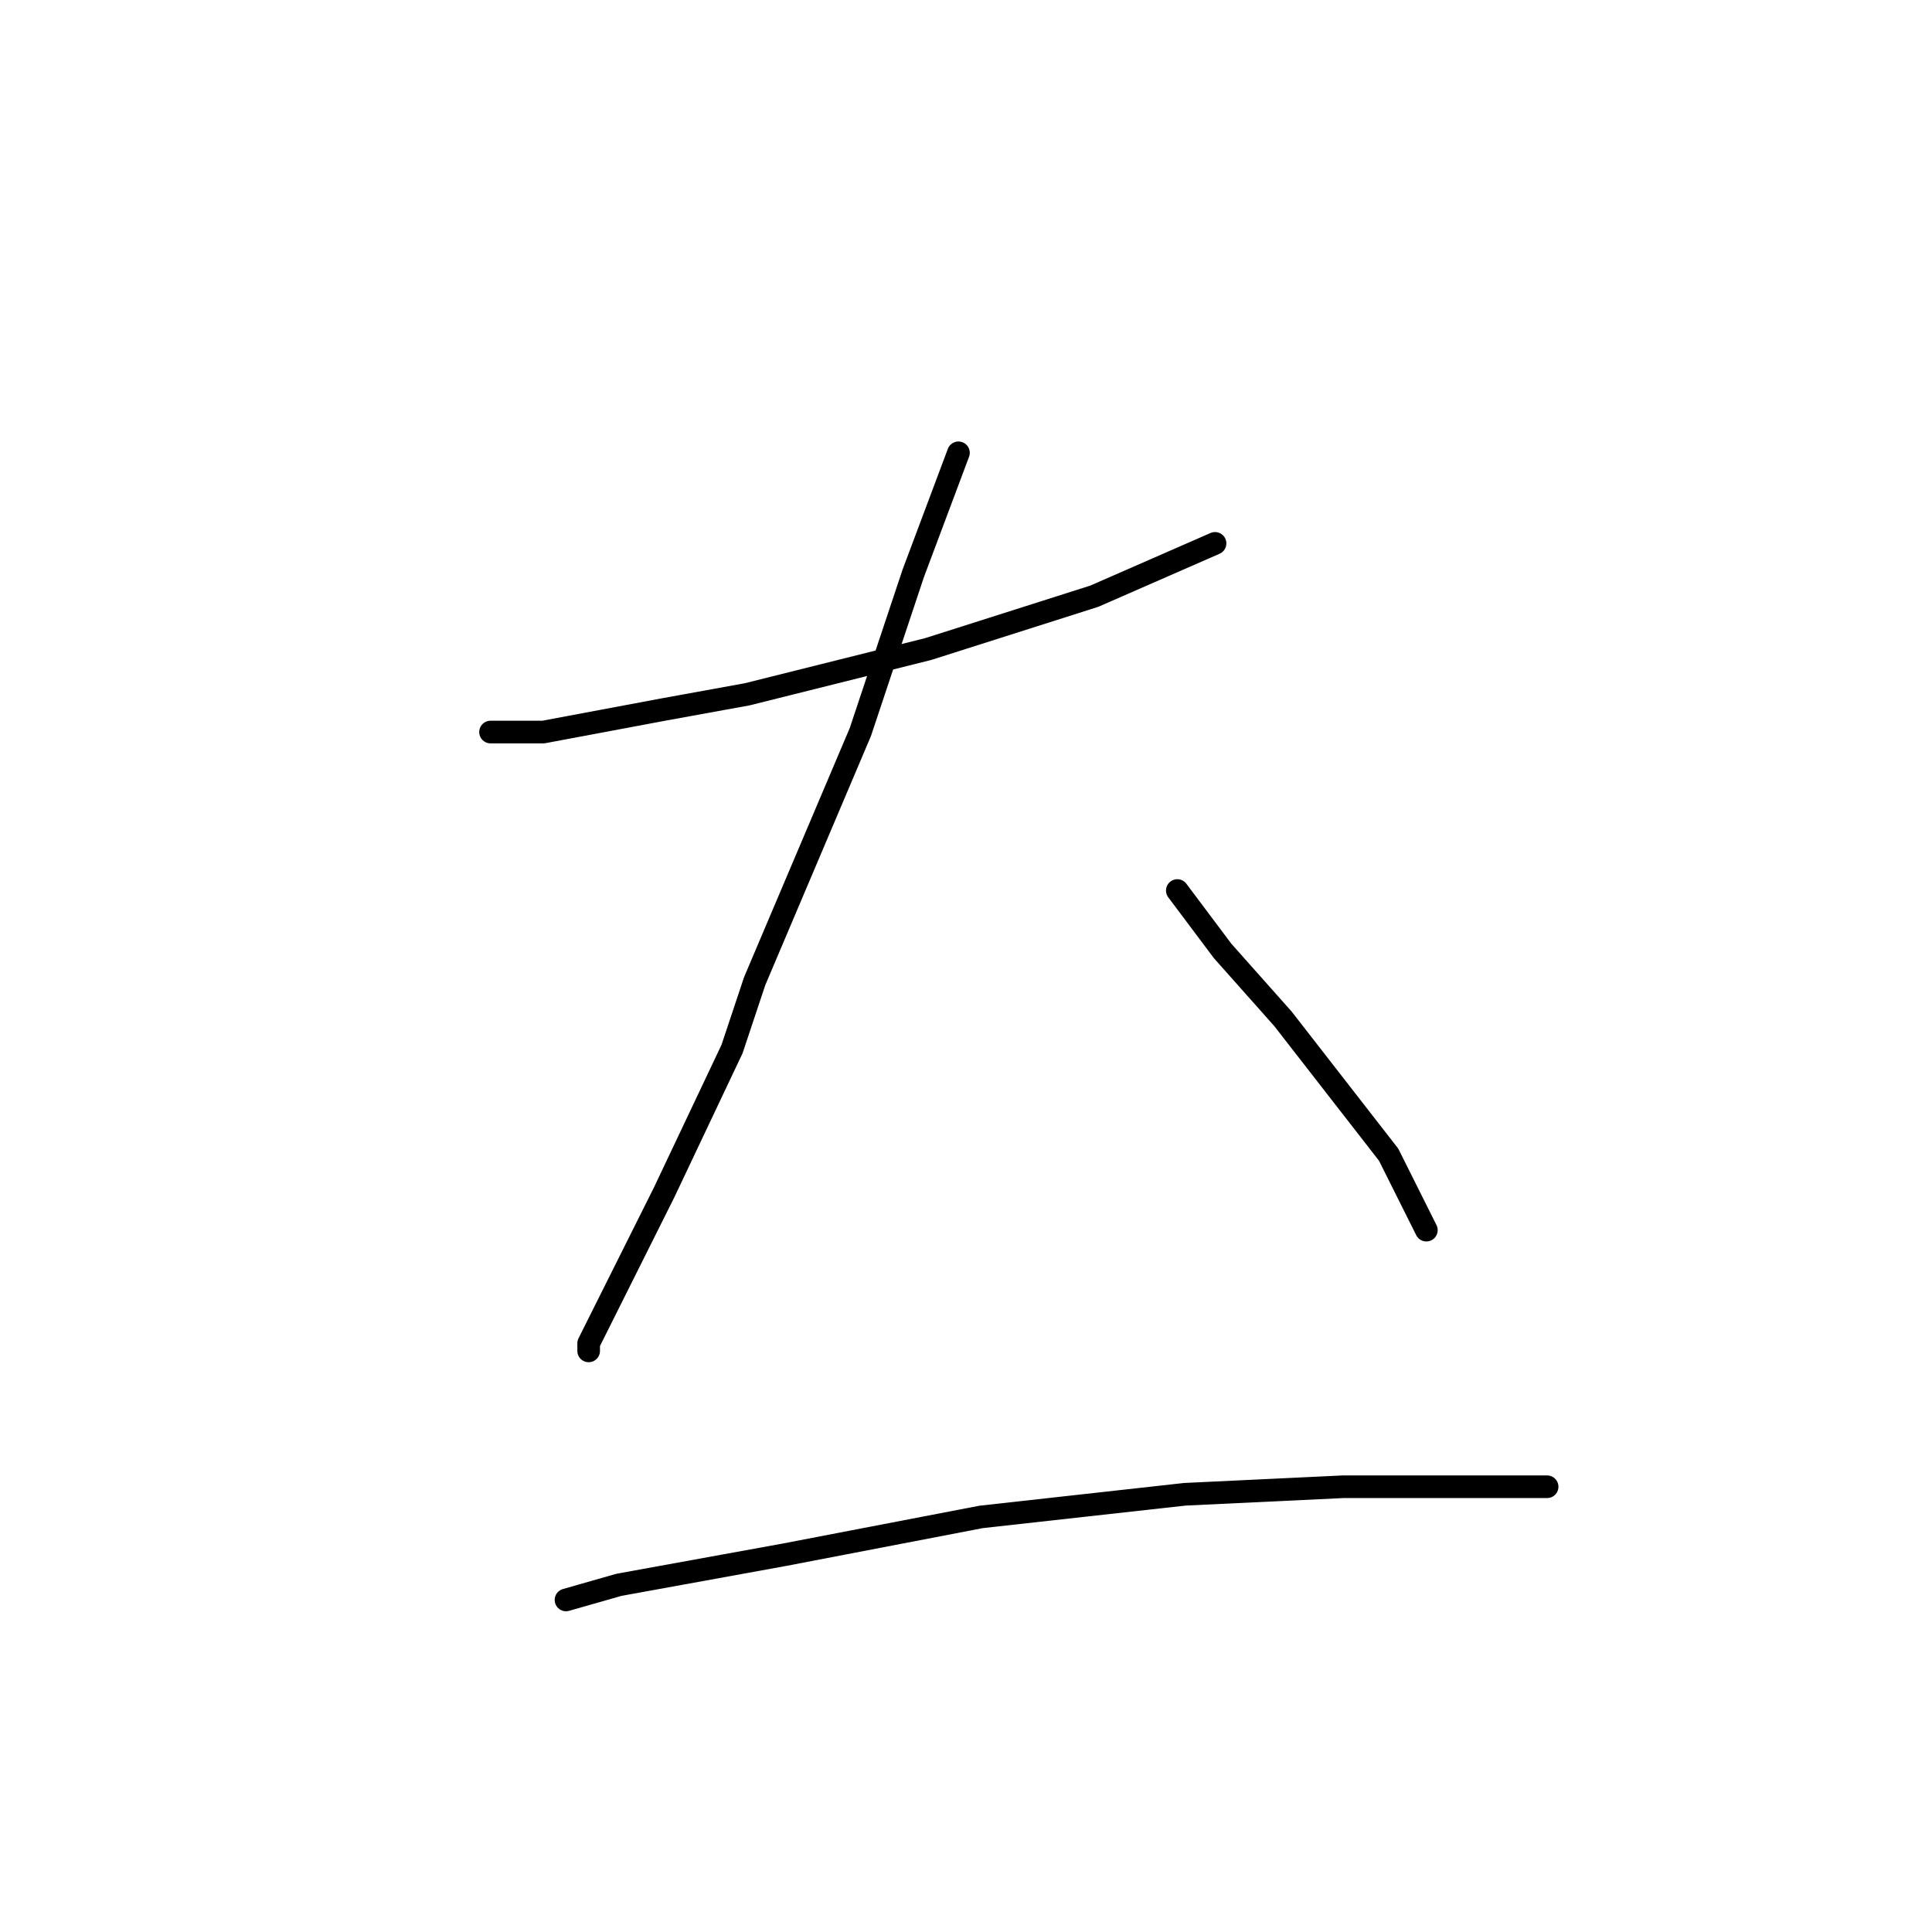 <?xml version="1.0" standalone="no"?>
    <svg width="256" height="256" xmlns="http://www.w3.org/2000/svg" version="1.1">
    <polyline stroke="black" stroke-width="3" stroke-linecap="round" fill="transparent" stroke-linejoin="round" points="65 97 72 97 88 94 99 92 123 86 145 79 161 72 161 72 " />
        <polyline stroke="black" stroke-width="3" stroke-linecap="round" fill="transparent" stroke-linejoin="round" points="127 60 121 76 114 97 100 130 97 139 88 158 82 170 78 178 78 179 78 179 " />
        <polyline stroke="black" stroke-width="3" stroke-linecap="round" fill="transparent" stroke-linejoin="round" points="156 118 162 126 170 135 177 144 184 153 189 163 189 163 " />
        <polyline stroke="black" stroke-width="3" stroke-linecap="round" fill="transparent" stroke-linejoin="round" points="75 212 82 210 104 206 130 201 157 198 178 197 193 197 202 197 205 197 205 197 " />
        </svg>